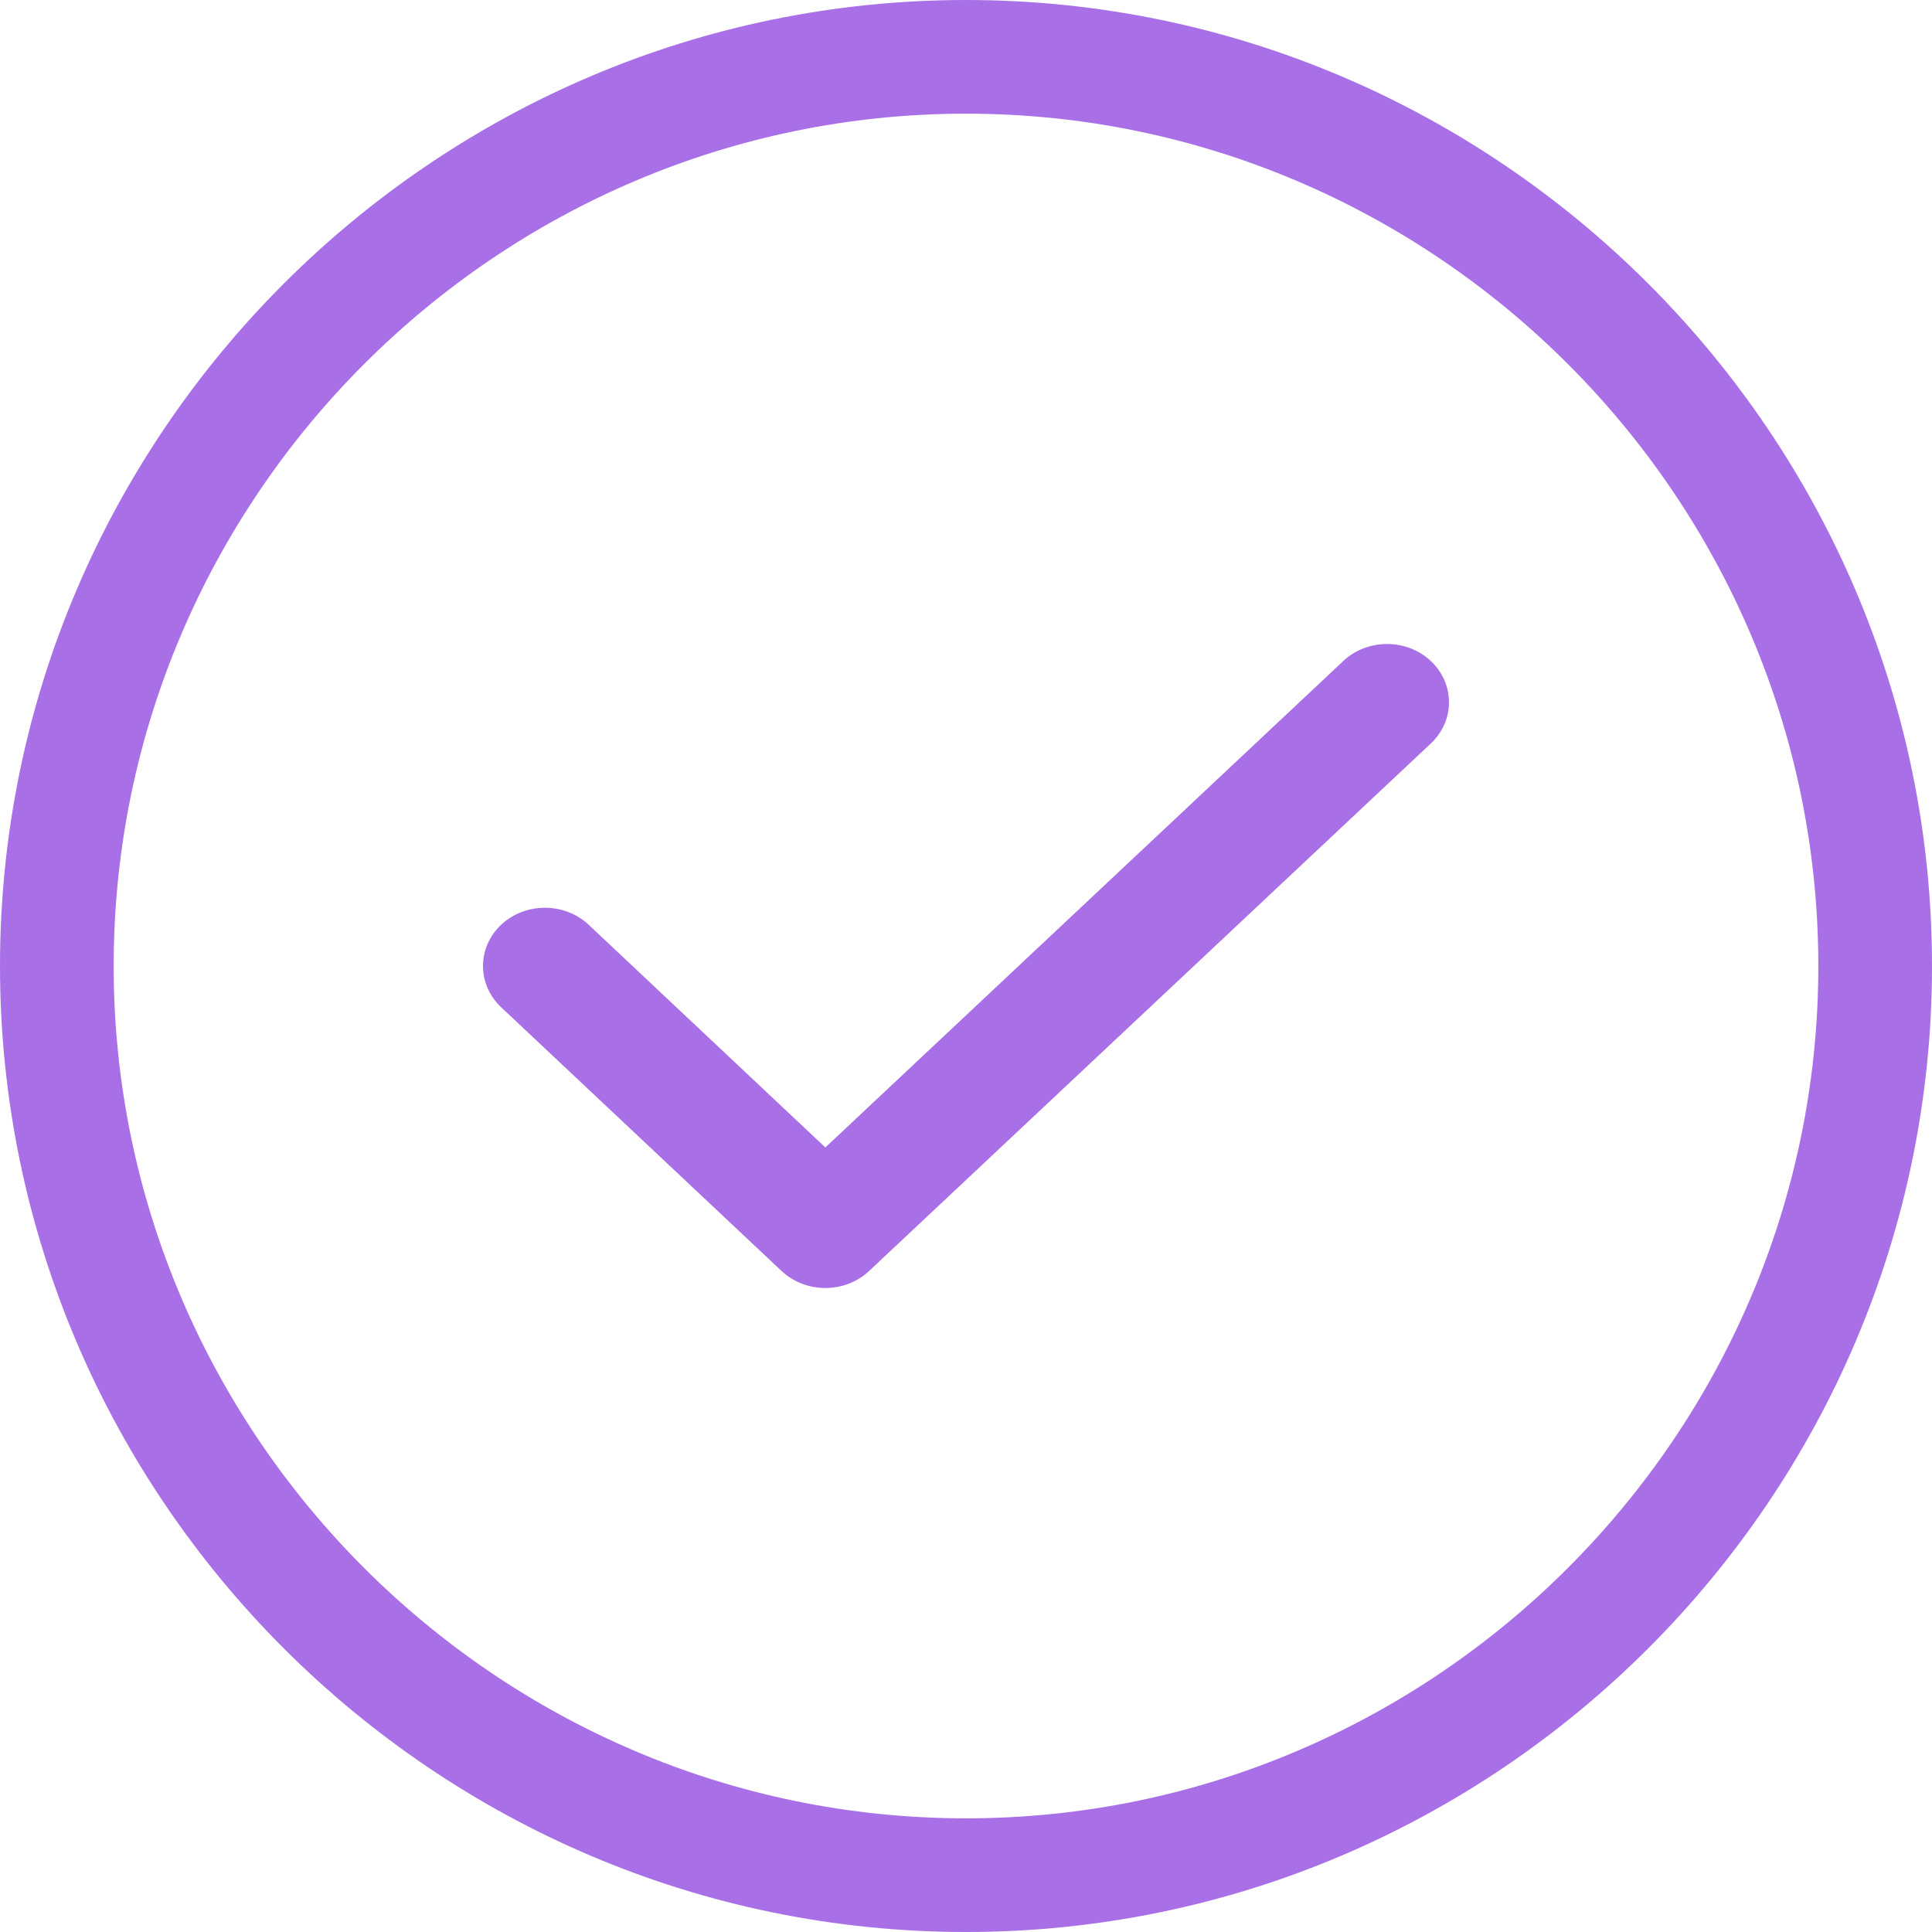 <svg width="24" height="24" viewBox="0 0 24 24" fill="none" xmlns="http://www.w3.org/2000/svg">
<path fill-rule="evenodd" clip-rule="evenodd" d="M0 12C0 5.398 5.398 0 12 0C18.602 0 24 5.398 24 12C24 18.602 18.602 24 12 24C5.398 24 0 18.602 0 12ZM12 1.412C6.178 1.412 1.412 6.178 1.412 12C1.412 17.822 6.178 22.588 12 22.588C17.822 22.588 22.588 17.822 22.588 12C22.588 6.178 17.822 1.412 12 1.412Z" fill="#A96FE7"/>
<path fill-rule="evenodd" clip-rule="evenodd" d="M17.775 8.212C18.075 8.495 18.075 8.953 17.774 9.236L10.796 15.789C10.495 16.071 10.009 16.07 9.708 15.788L6.225 12.512C5.925 12.229 5.925 11.771 6.225 11.488C6.526 11.206 7.013 11.206 7.313 11.488L10.253 14.254L16.687 8.211C16.988 7.929 17.475 7.93 17.775 8.212Z" fill="#A96FE7"/>
</svg>
